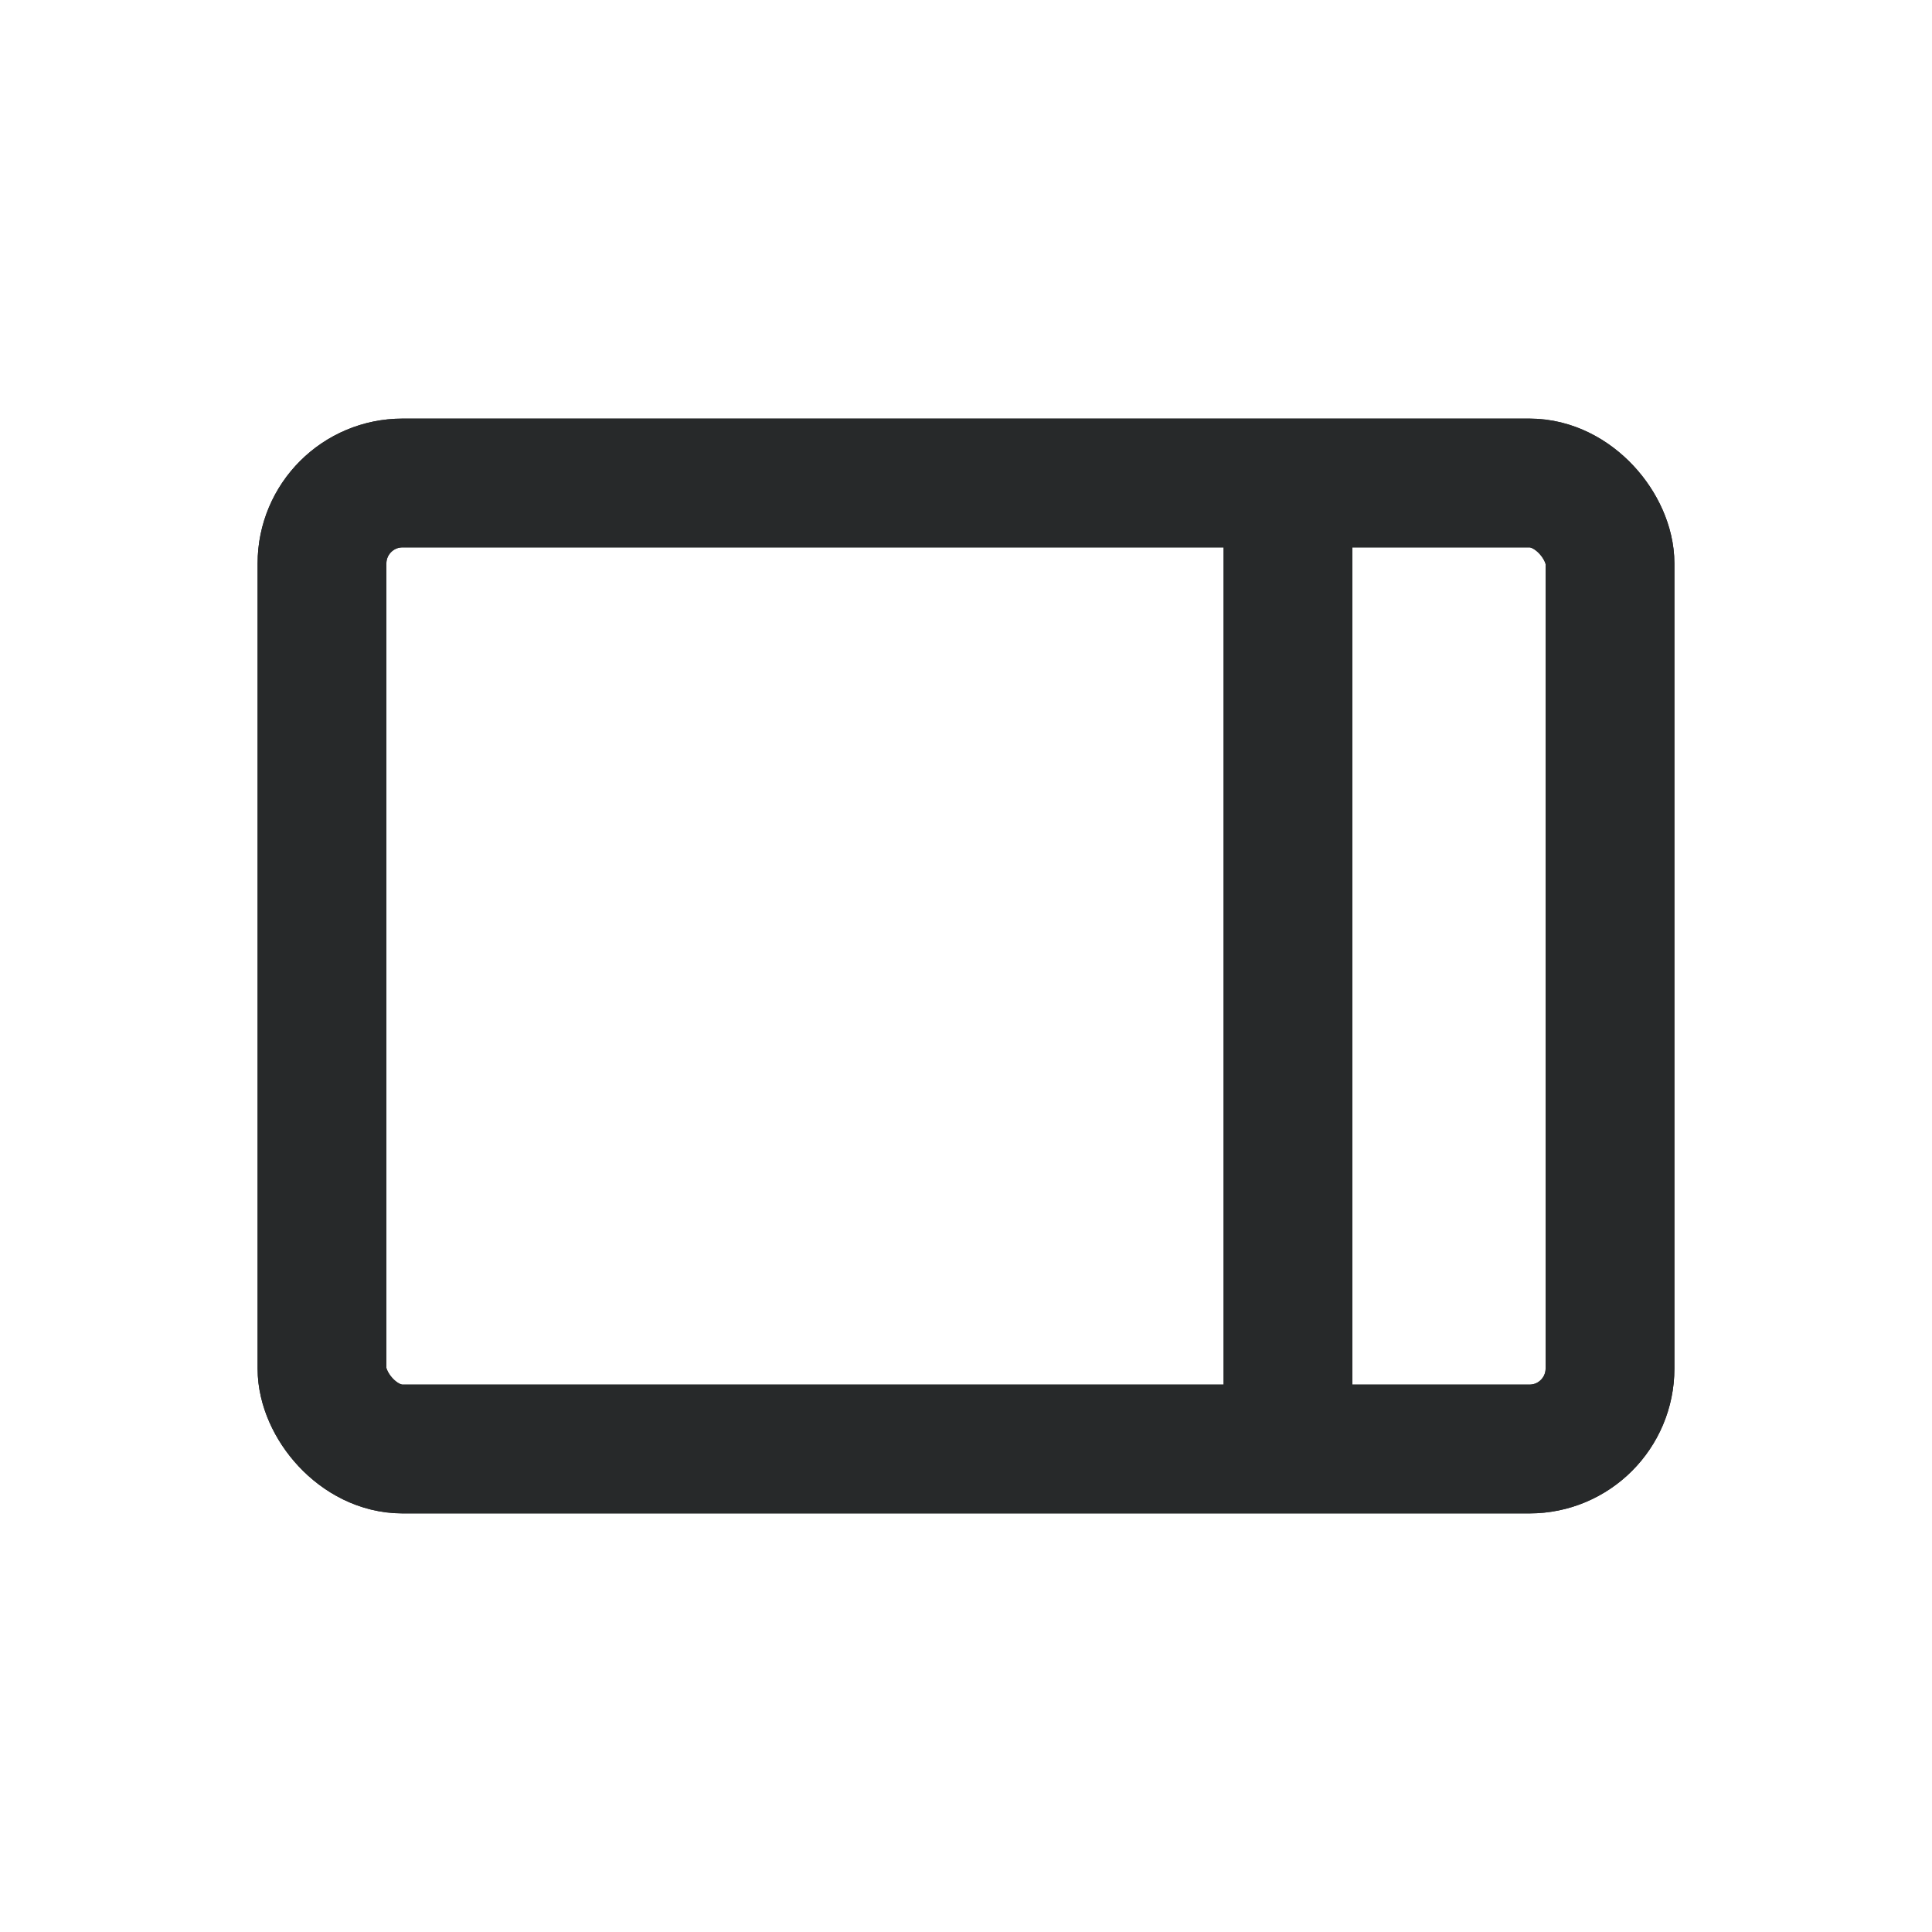 <svg xmlns="http://www.w3.org/2000/svg" viewBox="0 0 24 24" width="24" height="24"><g class="uk-icon-alternate-dark" fill="none"><rect x="4" y="6" width="16" height="12" rx="1" stroke="#27292A" stroke-width="1.6"/><path d="M16 6v12" stroke="#27292A" stroke-width="1.6"/></g><g class="uk-icon-alternate-default" fill="none"><rect x="4" y="6" width="16" height="12" rx="1" stroke="#27292A" stroke-width="1.6"/><path d="M16 6v12" stroke="#27292A" stroke-width="1.6"/></g></svg>